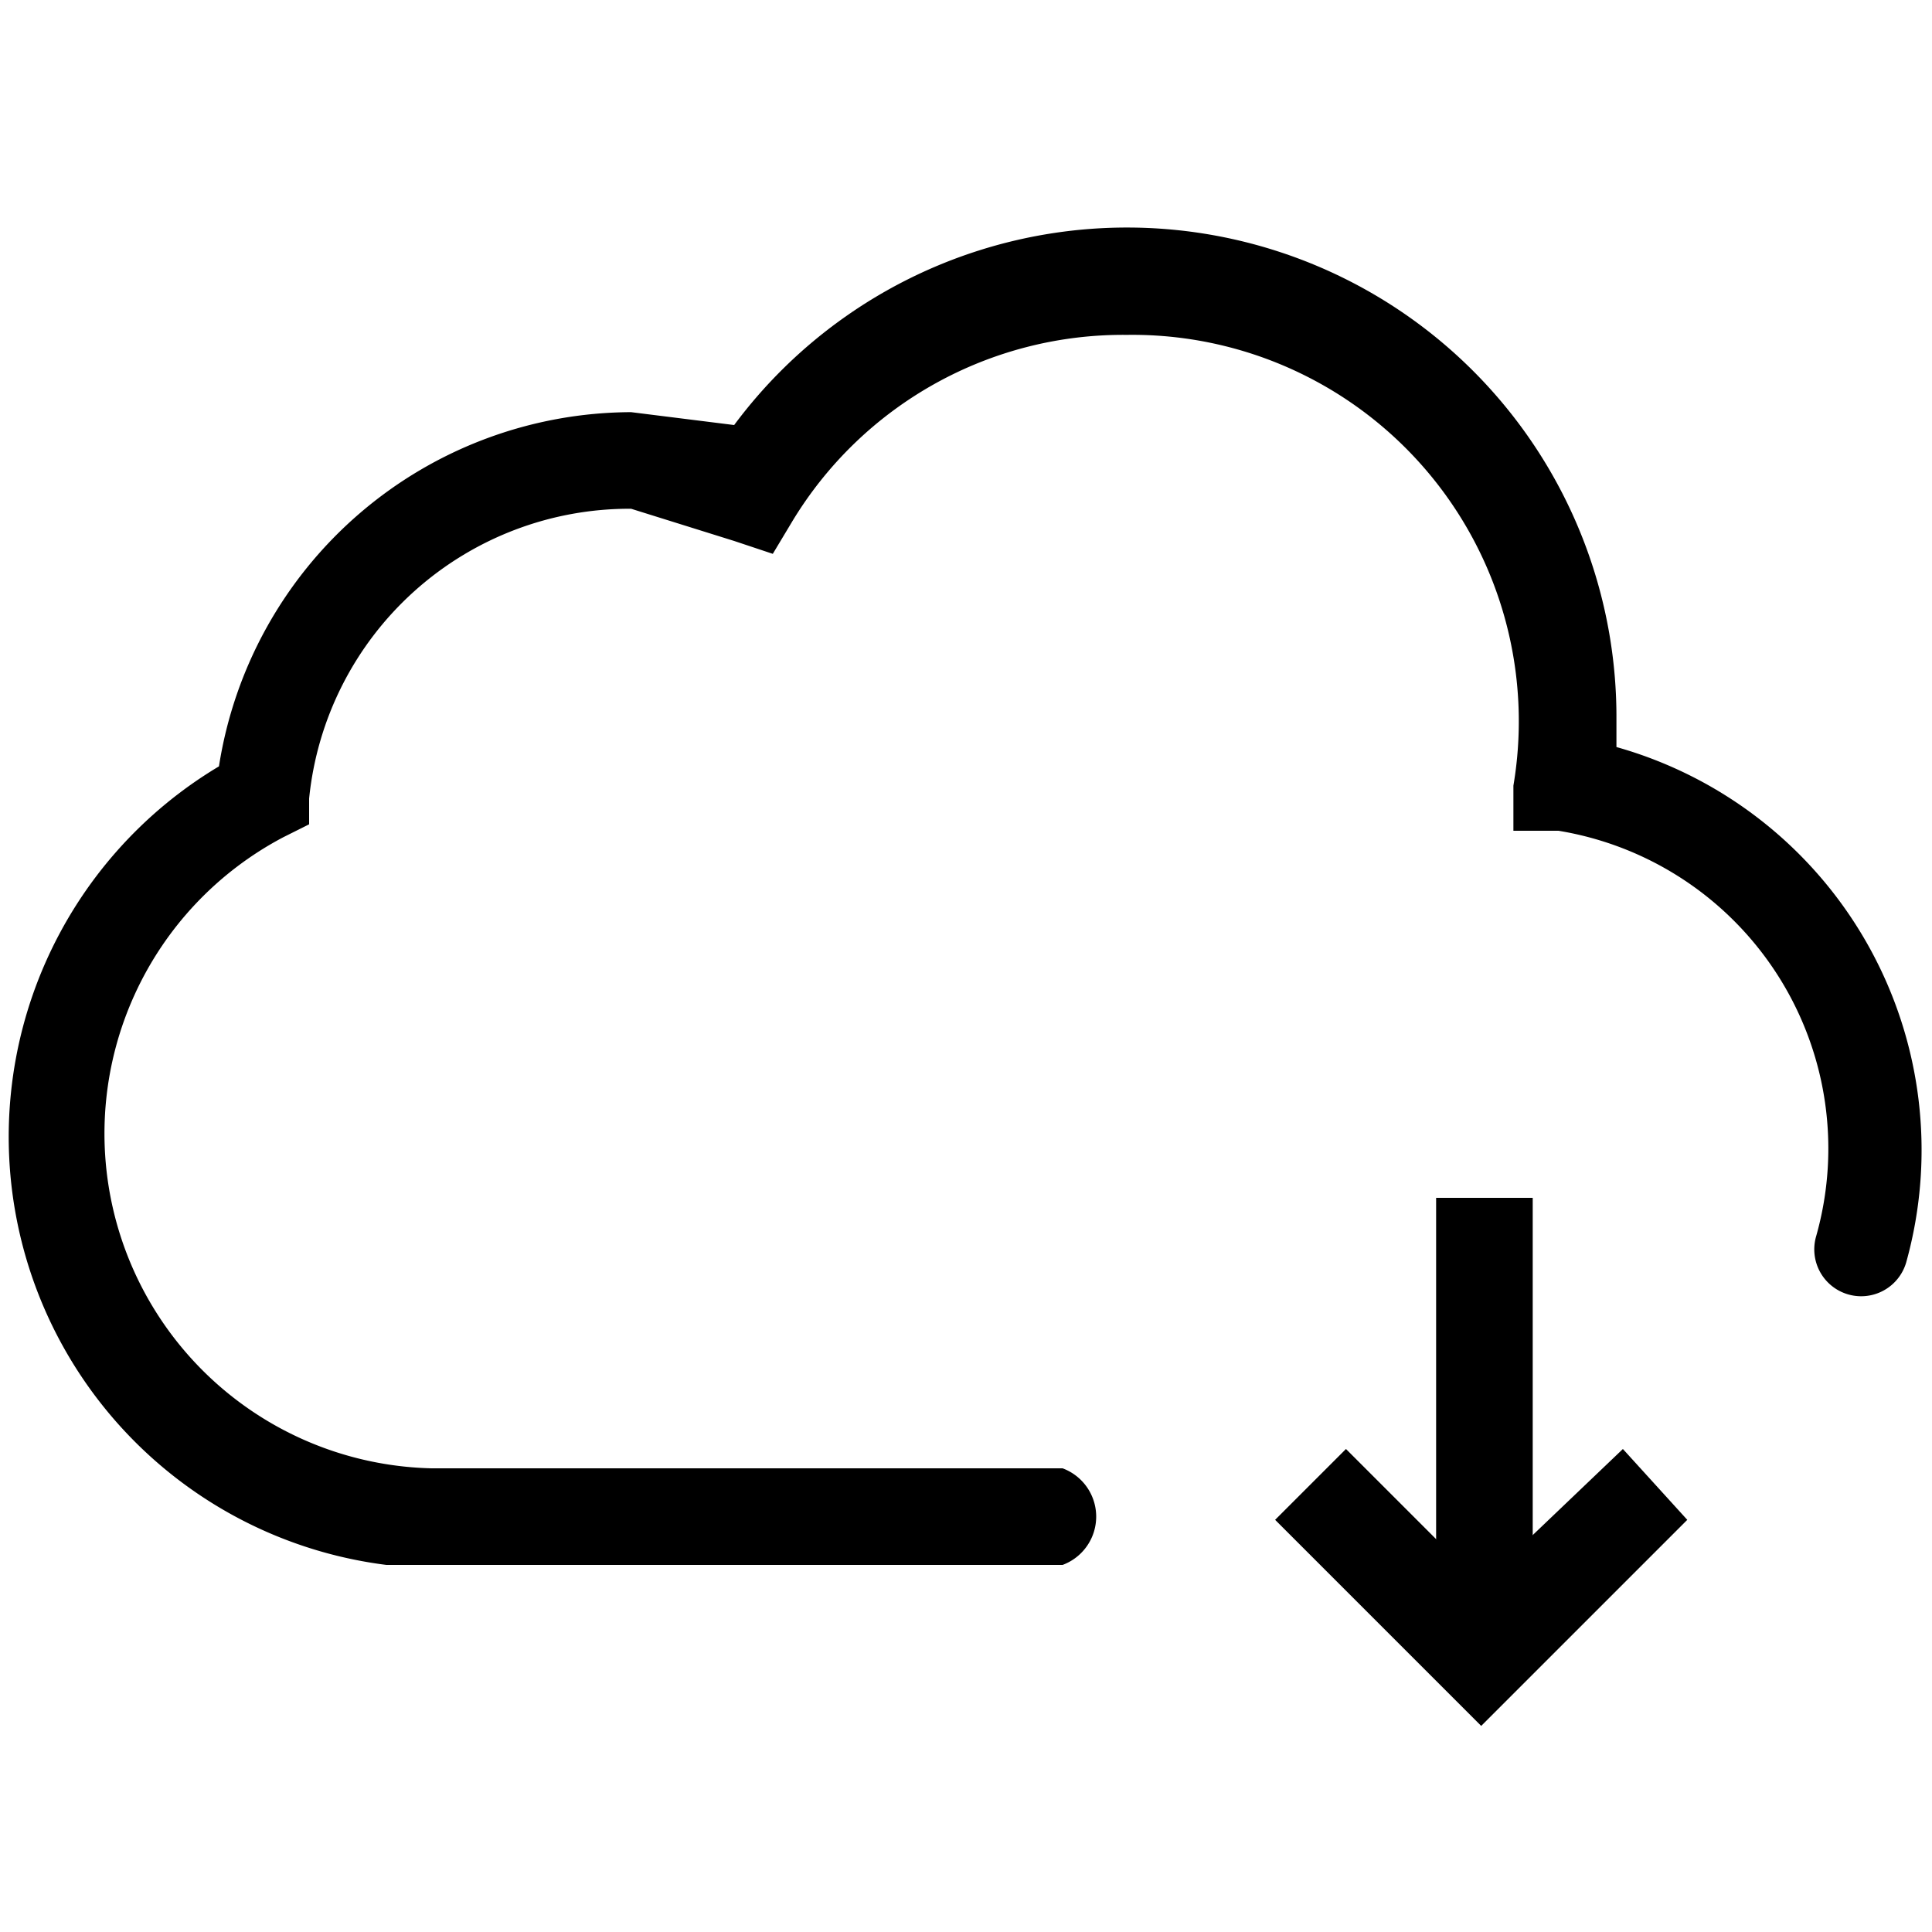 <svg id="레이어_2" data-name="레이어 2" xmlns="http://www.w3.org/2000/svg" width="30" height="30" viewBox="0 0 30 30"><title>대지 1</title><path d="M16.5,24.3H6A6.7,6.7,0,0,1,3.4,11.9,6.5,6.5,0,0,1,9.8,6.4l1.6.2a7.6,7.6,0,0,1,13.7,4.5c0,.2,0,.3,0,.5a6.5,6.5,0,0,1,4.5,8,.7.7,0,1,1-1.4-.4,5,5,0,0,0-4-6.3h-.7v-.7a6,6,0,0,0-6-7,6,6,0,0,0-5.2,2.9l-.3.5-.6-.2L9.8,7.9a5,5,0,0,0-5,4.5v.4l-.4.2a5.2,5.2,0,0,0,2.3,9.8h9.8a.8.8,0,0,1,0,1.5Z"/><rect x="22.3" y="18.6" width="1.5" height="7.14"/><polygon points="23 26.8 19.8 23.6 20.9 22.5 23 24.6 25.2 22.5 26.2 23.6 23 26.8"/></svg>